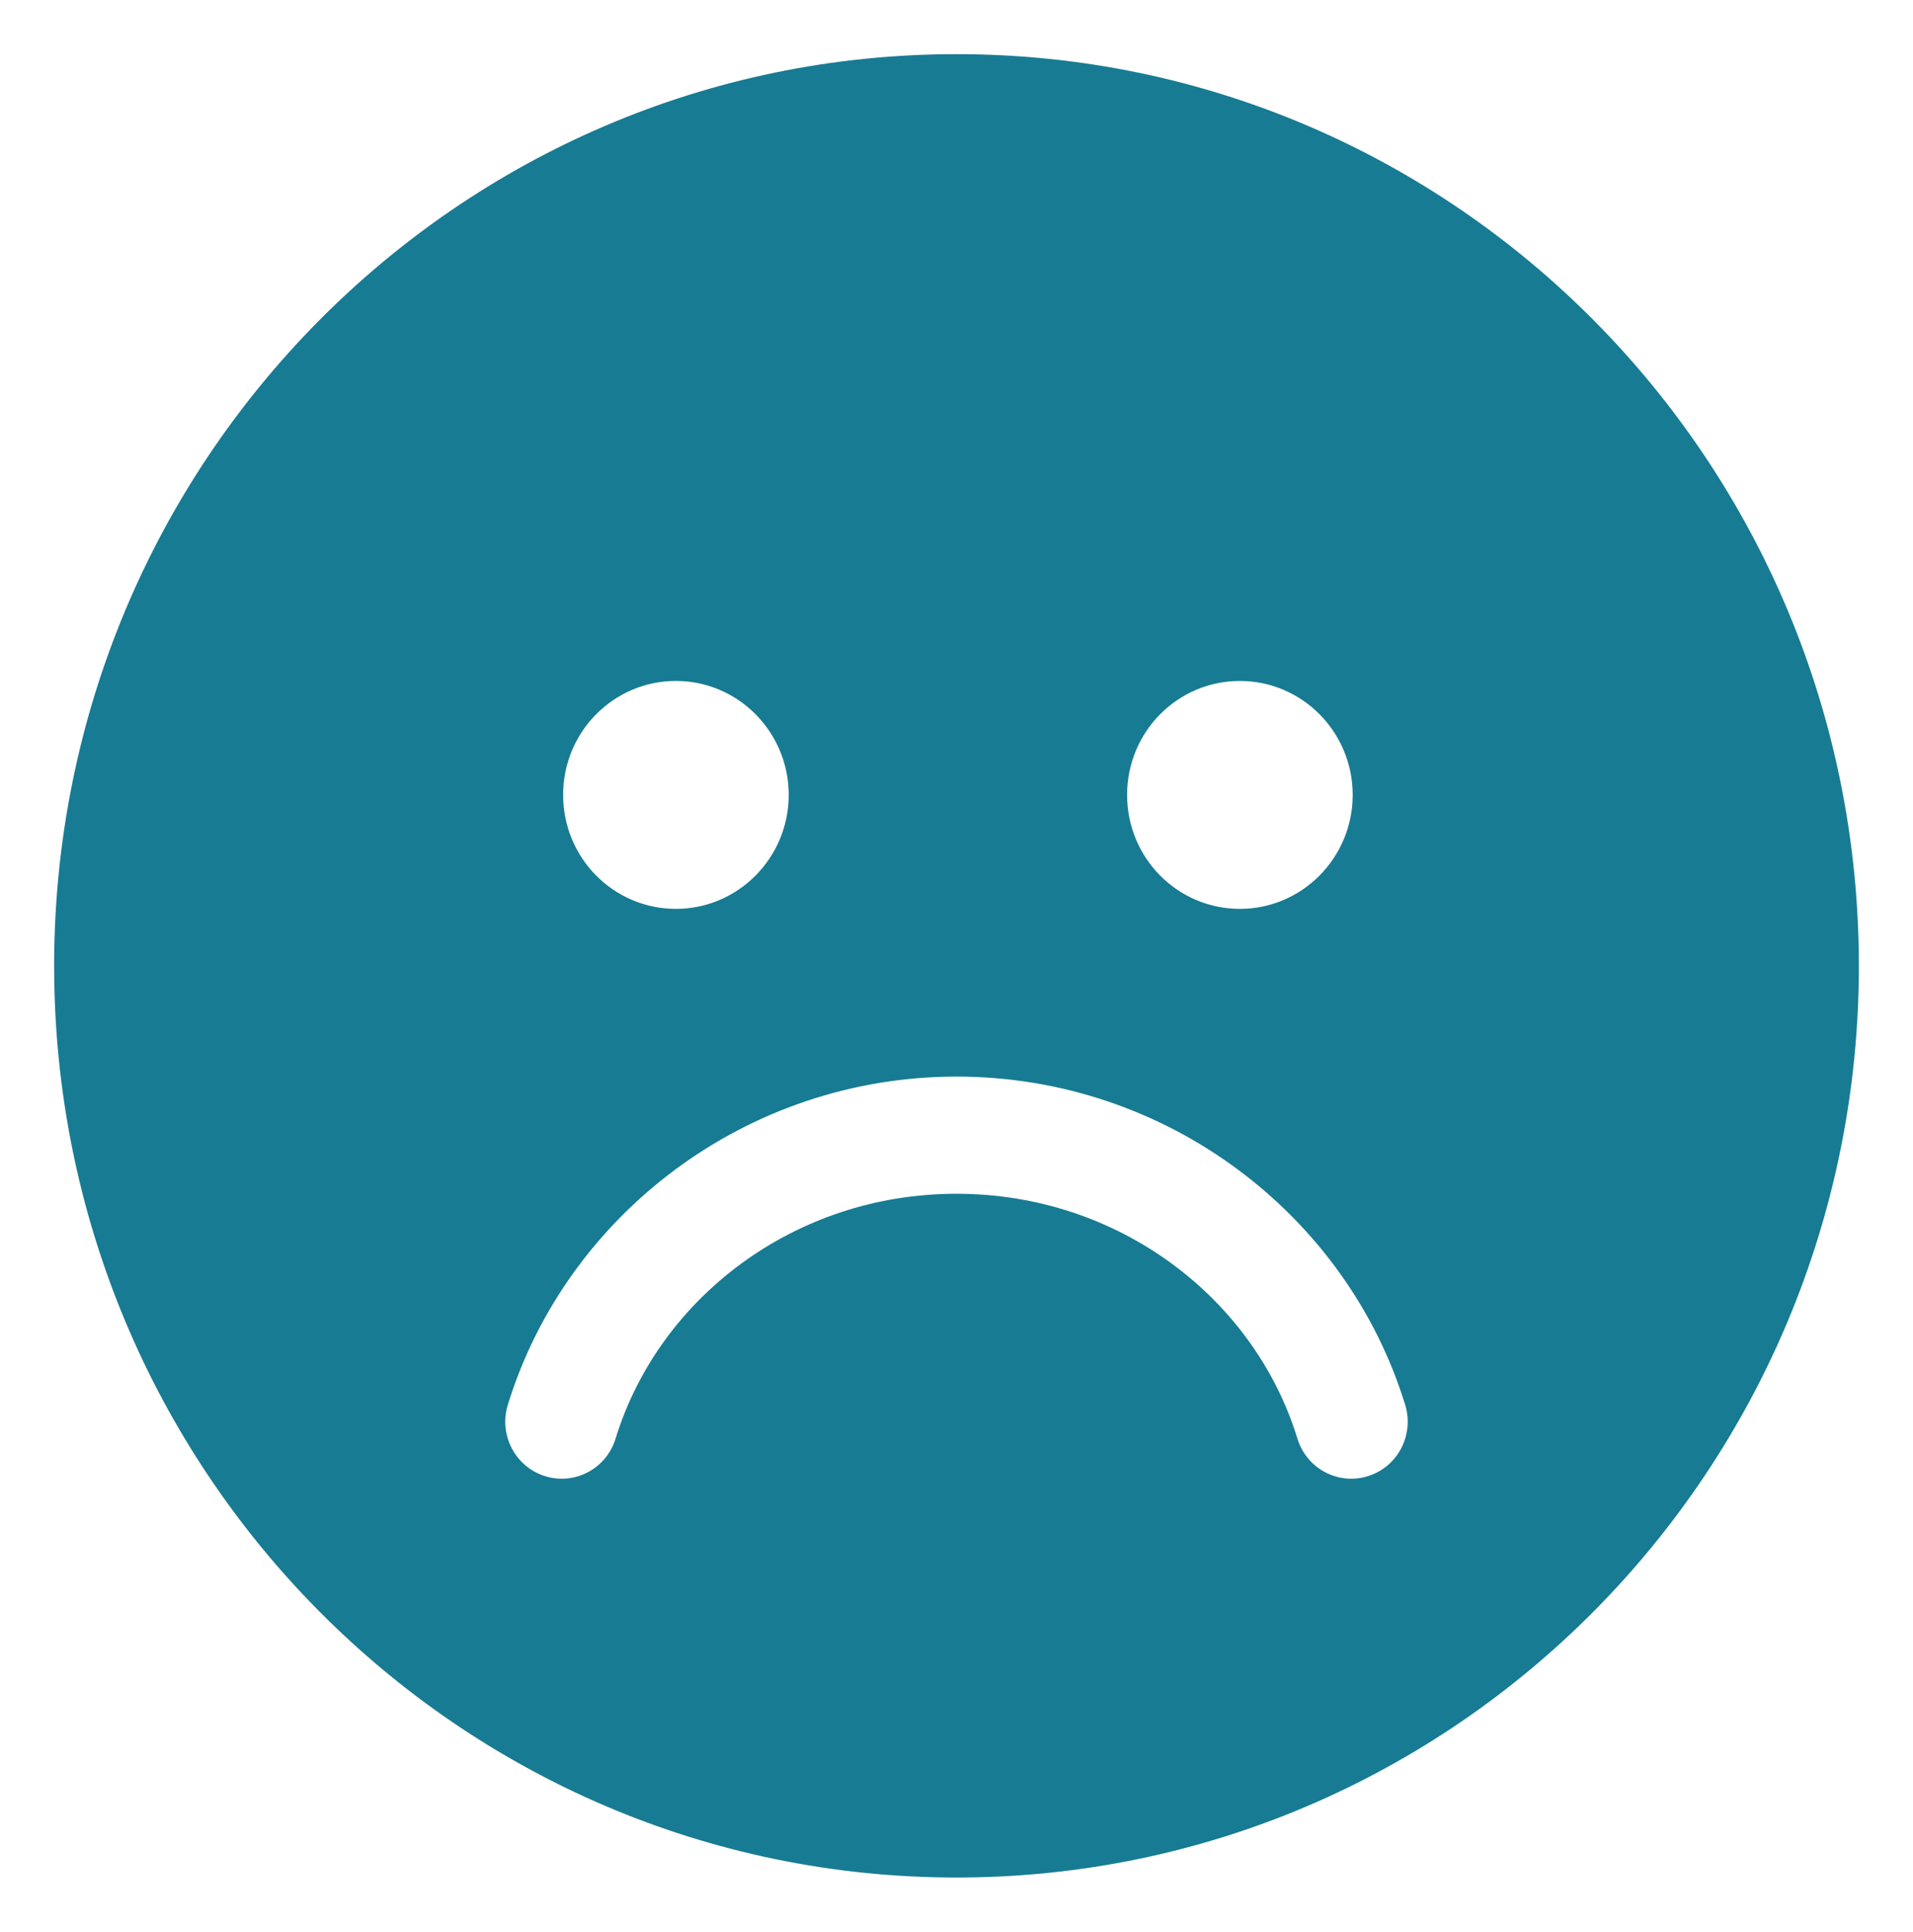 <svg width="106" height="107" viewBox="0 0 106 107" fill="none" xmlns="http://www.w3.org/2000/svg">
<g filter="url(#filter0_d_227_704)">
<path d="M3 52.5C3 24.607 25.383 2 53 2C80.617 2 103 24.607 103 52.5C103 80.393 80.617 103 53 103C25.383 103 3 80.393 3 52.5ZM34.113 78.677C36.496 70.925 43.996 65.125 53 65.125C62.004 65.125 69.504 70.925 71.887 78.677C72.394 80.354 74.152 81.281 75.793 80.768C77.453 80.255 78.371 78.48 77.863 76.823C74.641 66.328 64.68 58.635 53 58.635C41.34 58.635 31.359 66.328 28.137 76.823C27.629 78.48 28.547 80.255 30.207 80.768C31.848 81.281 33.605 80.354 34.113 78.677ZM37.453 36.719C33.996 36.719 31.203 39.54 31.203 43.031C31.203 46.523 33.996 49.344 37.453 49.344C40.891 49.344 43.703 46.523 43.703 43.031C43.703 39.54 40.891 36.719 37.453 36.719ZM68.703 49.344C72.141 49.344 74.953 46.523 74.953 43.031C74.953 39.54 72.141 36.719 68.703 36.719C65.246 36.719 62.453 39.54 62.453 43.031C62.453 46.523 65.246 49.344 68.703 49.344Z" fill="#177B93"/>
</g>
<defs>
<filter id="filter0_d_227_704" x="0" y="0" width="106" height="107" filterUnits="userSpaceOnUse" color-interpolation-filters="sRGB">
<feFlood flood-opacity="0" result="BackgroundImageFix"/>
<feColorMatrix in="SourceAlpha" type="matrix" values="0 0 0 0 0 0 0 0 0 0 0 0 0 0 0 0 0 0 127 0" result="hardAlpha"/>
<feOffset dy="1"/>
<feGaussianBlur stdDeviation="1.5"/>
<feComposite in2="hardAlpha" operator="out"/>
<feColorMatrix type="matrix" values="0 0 0 0 0 0 0 0 0 0 0 0 0 0 0 0 0 0 0.25 0"/>
<feBlend mode="normal" in2="BackgroundImageFix" result="effect1_dropShadow_227_704"/>
<feBlend mode="normal" in="SourceGraphic" in2="effect1_dropShadow_227_704" result="shape"/>
</filter>
</defs>
</svg>
